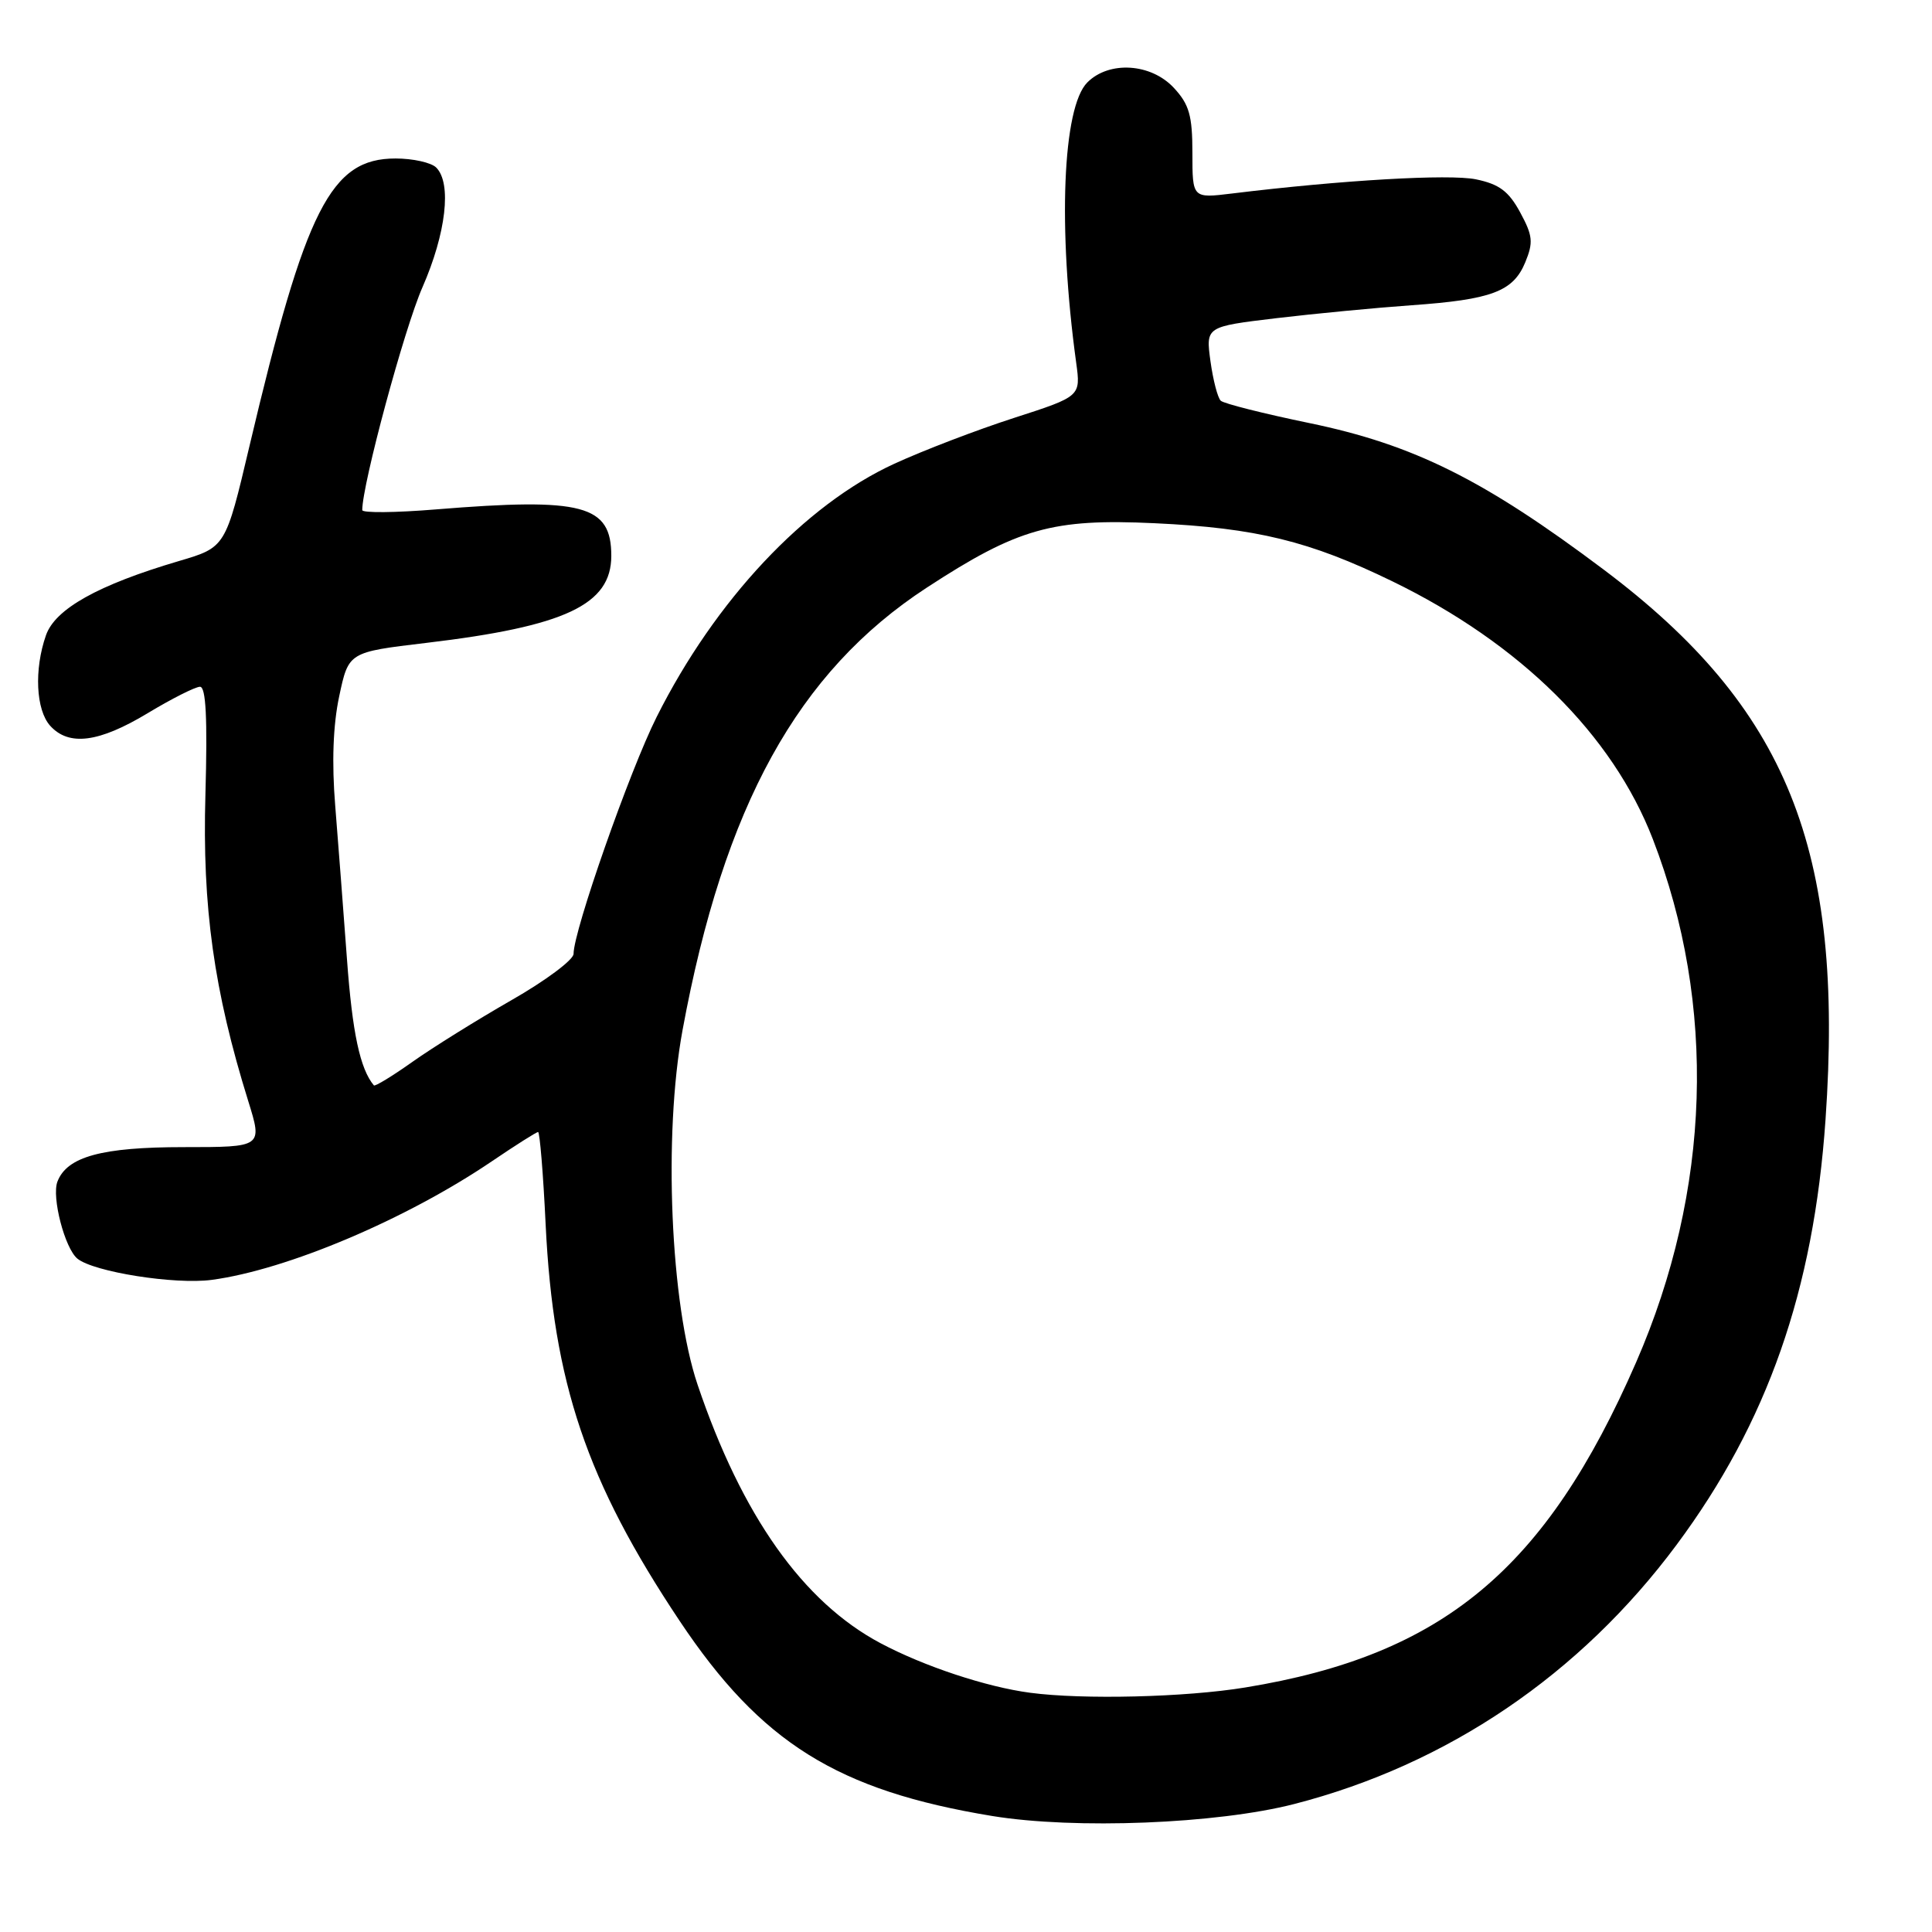 <?xml version="1.0" encoding="UTF-8" standalone="no"?>
<!DOCTYPE svg PUBLIC "-//W3C//DTD SVG 1.1//EN" "http://www.w3.org/Graphics/SVG/1.1/DTD/svg11.dtd" >
<svg xmlns="http://www.w3.org/2000/svg" xmlns:xlink="http://www.w3.org/1999/xlink" version="1.1" viewBox="0 0 256 256">
 <g >
 <path fill="currentColor"
d=" M 171.50 239.04 C 191.78 233.82 209.39 221.88 222.16 204.69 C 234.19 188.50 240.32 171.00 241.89 148.37 C 244.39 112.51 236.82 93.75 212.49 75.47 C 196.61 63.54 187.32 58.92 173.50 56.06 C 167.45 54.81 162.17 53.48 161.76 53.10 C 161.35 52.73 160.74 50.36 160.39 47.85 C 159.77 43.28 159.77 43.28 169.13 42.16 C 174.28 41.55 182.32 40.78 187.00 40.45 C 197.65 39.70 200.50 38.63 202.10 34.77 C 203.19 32.12 203.11 31.24 201.43 28.14 C 199.91 25.34 198.66 24.40 195.56 23.76 C 192.03 23.04 177.79 23.86 163.25 25.64 C 158.00 26.28 158.00 26.28 158.00 20.29 C 158.00 15.31 157.58 13.84 155.55 11.65 C 152.52 8.38 146.97 8.03 144.08 10.92 C 140.79 14.21 140.15 30.22 142.60 48.06 C 143.21 52.52 143.21 52.52 134.35 55.38 C 129.48 56.95 122.35 59.68 118.50 61.45 C 106.62 66.90 94.77 79.53 87.01 95.00 C 83.44 102.11 76.00 123.33 76.00 126.39 C 76.00 127.18 72.29 129.95 67.75 132.54 C 63.21 135.14 57.32 138.81 54.65 140.70 C 51.99 142.59 49.68 143.99 49.54 143.82 C 47.71 141.63 46.69 136.86 45.98 127.16 C 45.51 120.75 44.80 111.58 44.42 106.79 C 43.95 101.05 44.13 96.08 44.95 92.24 C 46.19 86.41 46.19 86.41 56.46 85.19 C 74.90 83.00 81.00 80.13 81.00 73.65 C 81.00 66.90 77.26 65.91 57.75 67.50 C 52.39 67.94 48.00 67.98 48.00 67.59 C 48.00 64.18 53.58 43.50 55.98 38.06 C 59.11 30.91 59.88 24.28 57.80 22.20 C 57.14 21.54 54.71 21.00 52.41 21.00 C 43.84 21.00 40.50 27.57 33.05 59.13 C 29.89 72.52 29.89 72.52 23.71 74.34 C 13.00 77.50 7.31 80.68 6.09 84.18 C 4.50 88.72 4.76 94.07 6.65 96.17 C 9.13 98.91 13.10 98.40 19.57 94.50 C 22.77 92.57 25.89 91.00 26.50 91.00 C 27.29 91.00 27.50 95.16 27.22 105.25 C 26.79 120.18 28.34 131.28 32.90 145.92 C 34.79 152.00 34.79 152.00 24.35 152.00 C 13.48 152.00 8.88 153.26 7.61 156.57 C 6.82 158.62 8.59 165.42 10.26 166.78 C 12.43 168.54 23.17 170.24 28.05 169.59 C 38.02 168.26 53.83 161.57 65.20 153.86 C 68.33 151.74 71.07 150.00 71.30 150.00 C 71.52 150.00 71.98 155.51 72.30 162.25 C 73.32 183.24 77.72 196.28 90.05 214.77 C 100.82 230.92 110.97 237.26 131.48 240.63 C 142.43 242.42 161.24 241.68 171.50 239.04 Z  M 136.50 224.30 C 130.72 223.54 122.45 220.80 116.69 217.74 C 106.40 212.28 98.30 200.84 92.43 183.47 C 88.83 172.81 87.88 150.38 90.44 136.50 C 95.92 106.78 105.72 89.02 122.78 77.88 C 134.87 69.99 139.45 68.69 153.00 69.33 C 166.46 69.96 173.52 71.69 184.50 77.03 C 201.45 85.27 213.67 97.37 219.01 111.19 C 227.50 133.18 226.72 157.74 216.80 180.50 C 204.82 207.98 191.19 219.32 165.00 223.60 C 157.09 224.90 143.49 225.23 136.50 224.30 Z "/>
</g>
</svg>